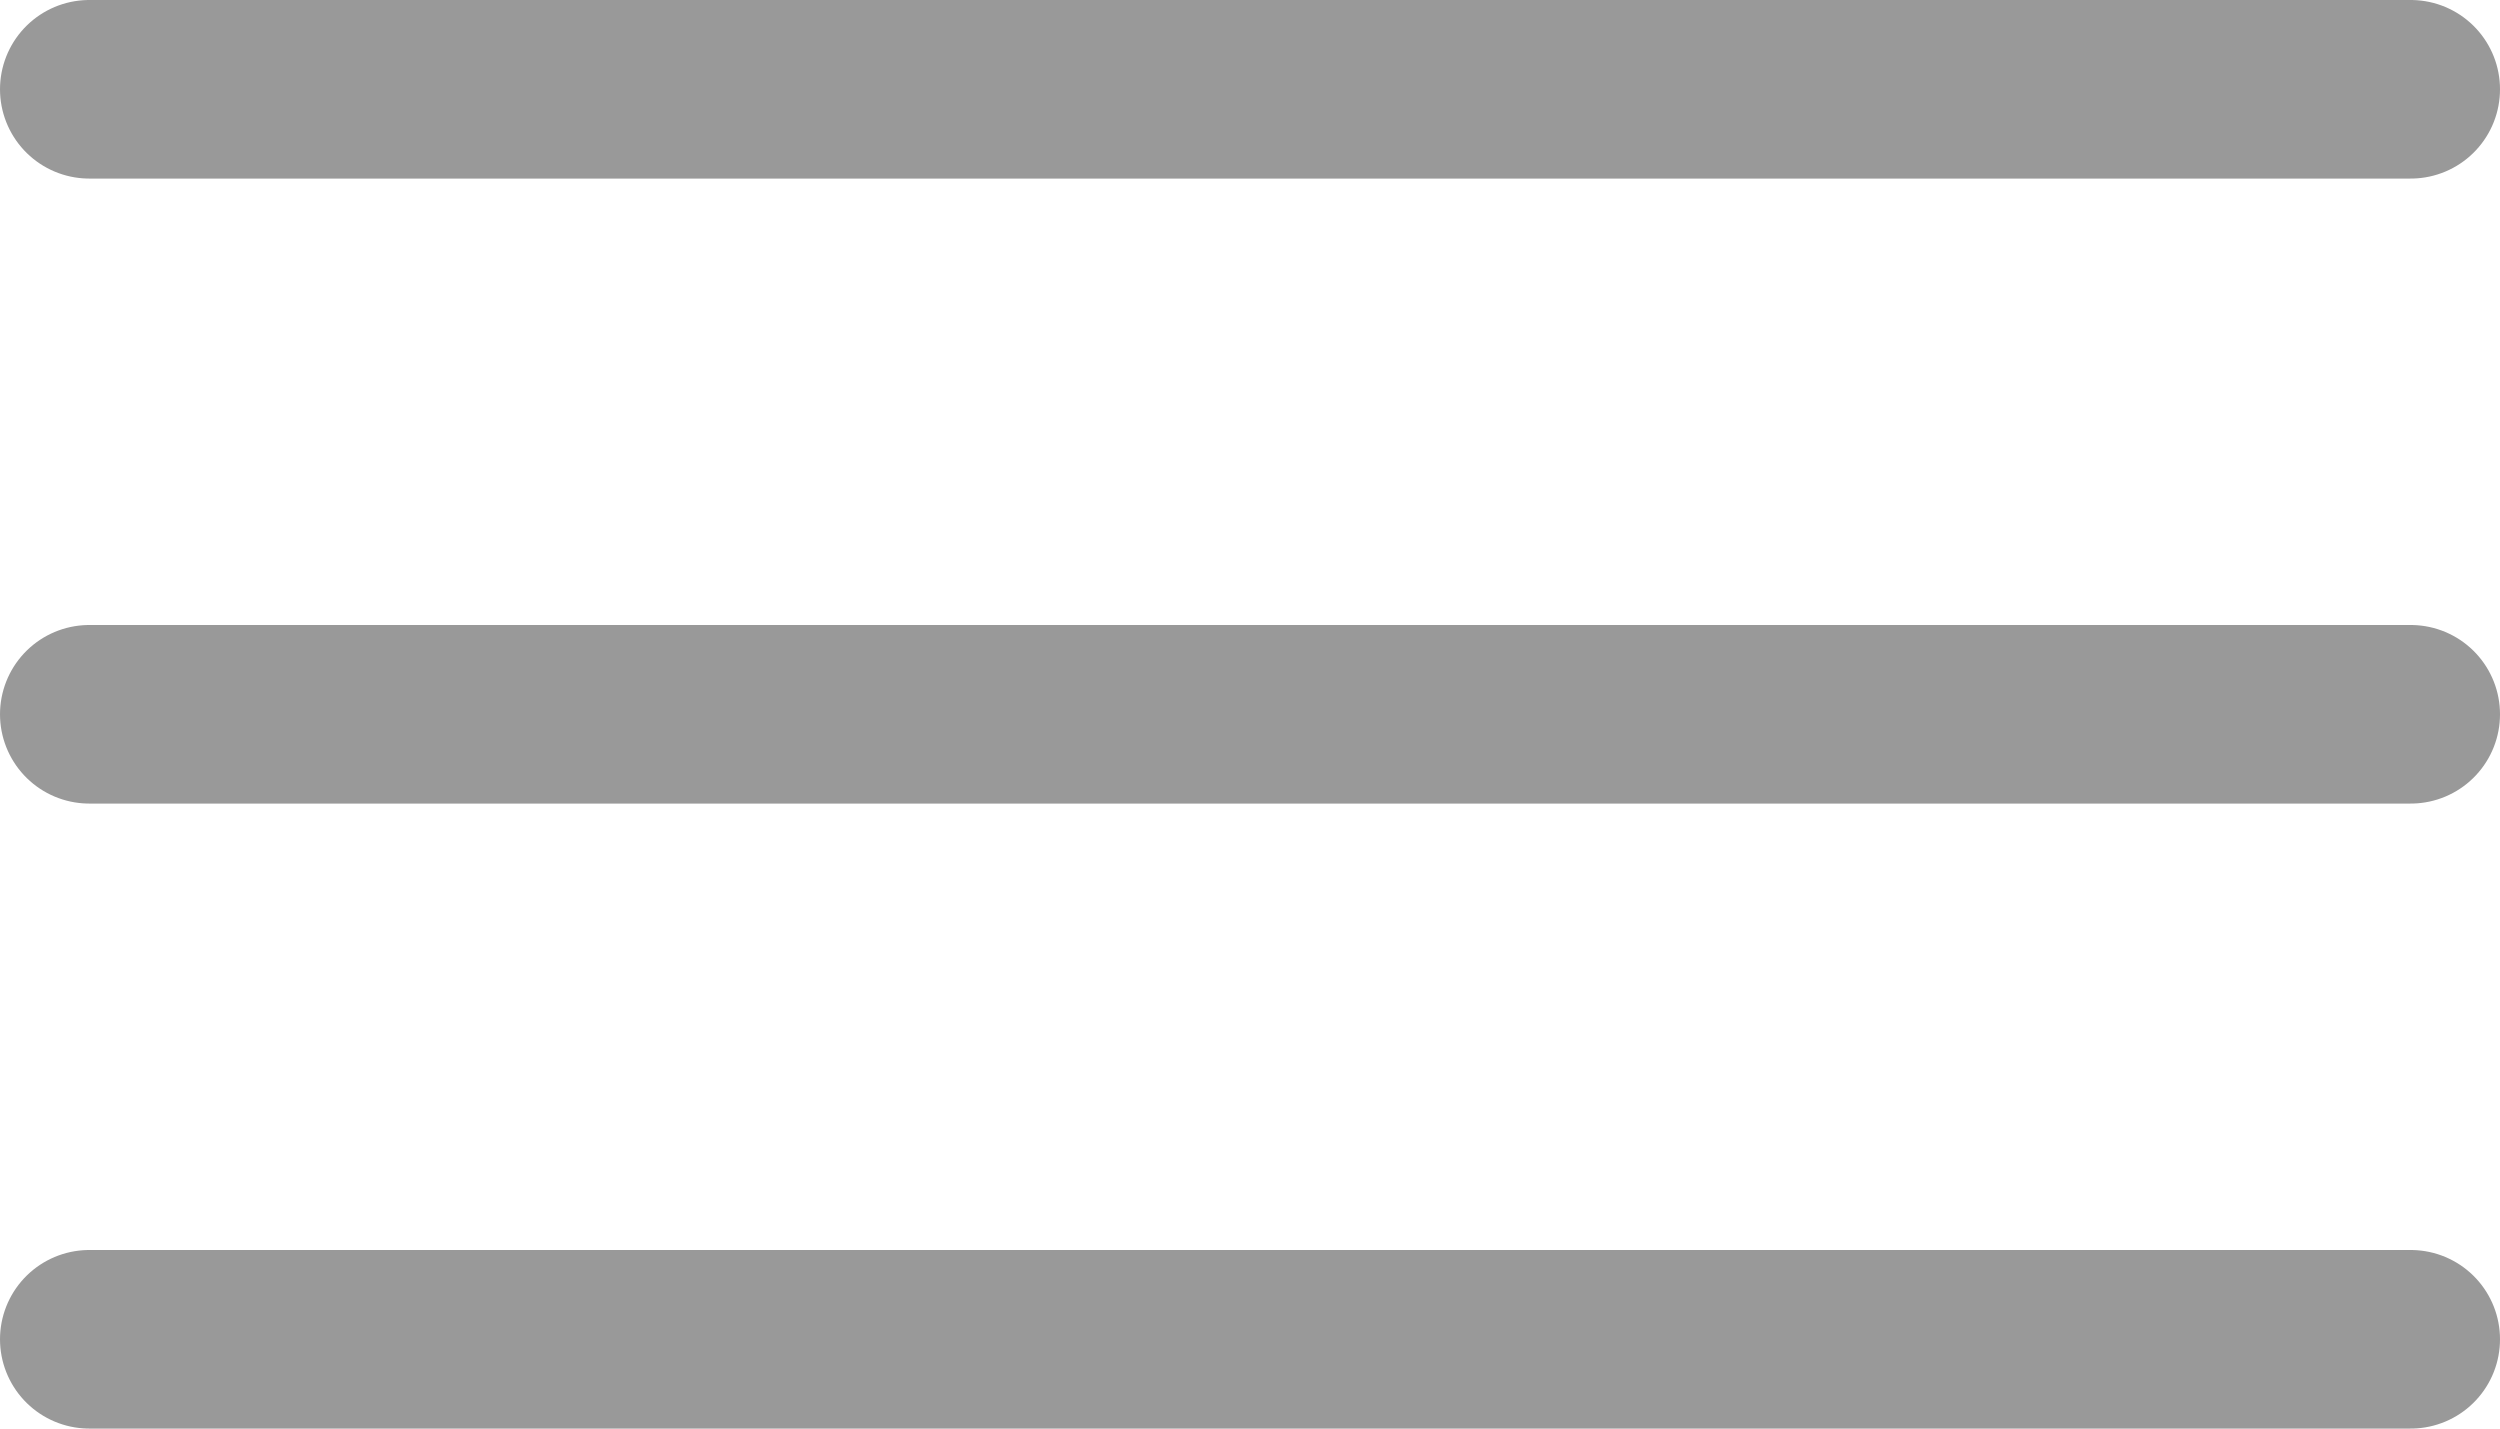 <svg width="28" height="16" viewBox="0 0 28 16" fill="none" xmlns="http://www.w3.org/2000/svg">
<path d="M1 1H27" stroke="#999999" stroke-width="2" stroke-linecap="round" stroke-linejoin="round"/>
<path d="M1 8H27" stroke="#999999" stroke-width="2" stroke-linecap="round" stroke-linejoin="round"/>
<path d="M1 15H27" stroke="#999999" stroke-width="2" stroke-linecap="round" stroke-linejoin="round"/>
</svg>
